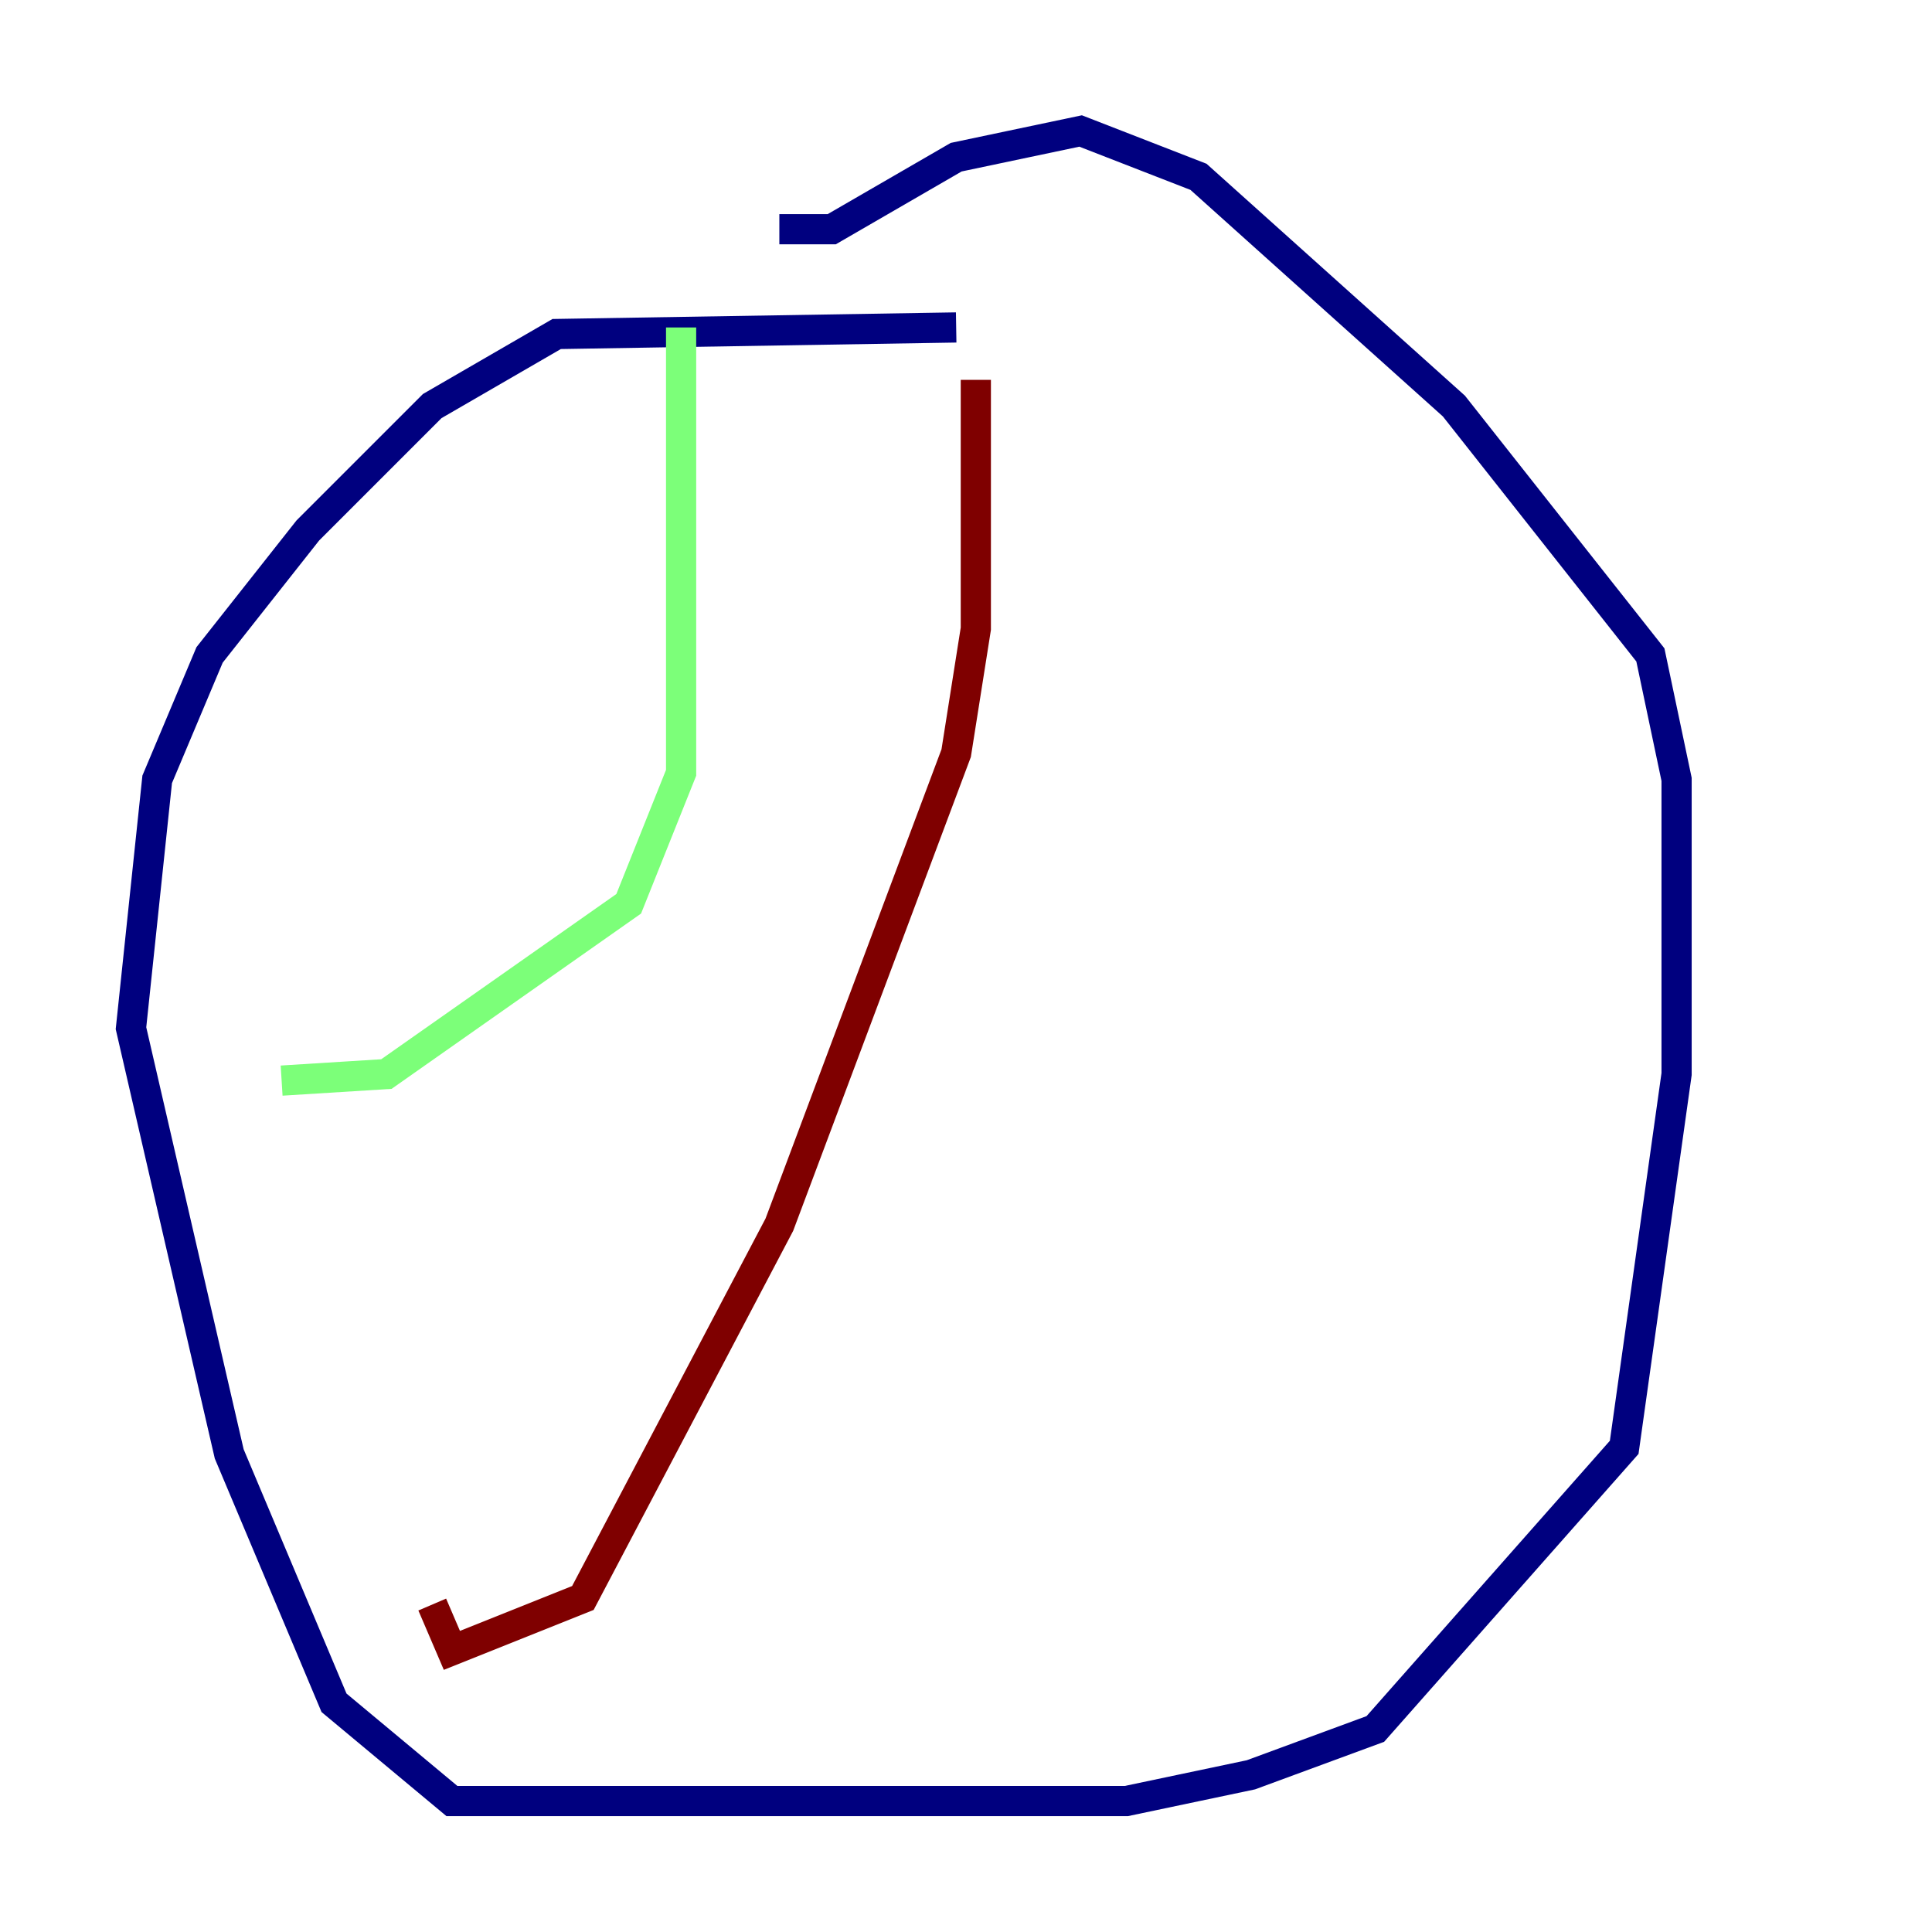 <?xml version="1.0" encoding="utf-8" ?>
<svg baseProfile="tiny" height="128" version="1.2" viewBox="0,0,128,128" width="128" xmlns="http://www.w3.org/2000/svg" xmlns:ev="http://www.w3.org/2001/xml-events" xmlns:xlink="http://www.w3.org/1999/xlink"><defs /><polyline fill="none" points="63.349,21.695 36.881,22.129 28.637,26.902 20.393,35.146 13.885,43.39 10.414,51.634 8.678,68.122 15.186,96.325 22.129,112.814 29.939,119.322 74.63,119.322 82.875,117.586 91.119,114.549 107.607,95.891 111.078,71.159 111.078,51.634 109.342,43.39 96.325,26.902 79.403,11.715 71.593,8.678 63.349,10.414 55.105,15.186 51.634,15.186" stroke="#00007f" stroke-width="2" /><polyline fill="none" points="45.125,21.695 45.125,51.2 41.654,59.878 25.6,71.159 18.658,71.593" stroke="#7cff79" stroke-width="2" /><polyline fill="none" points="64.651,25.166 64.651,41.654 63.349,49.898 51.634,81.139 38.617,105.871 29.939,109.342 28.637,106.305" stroke="#7f0000" stroke-width="2" /></svg>